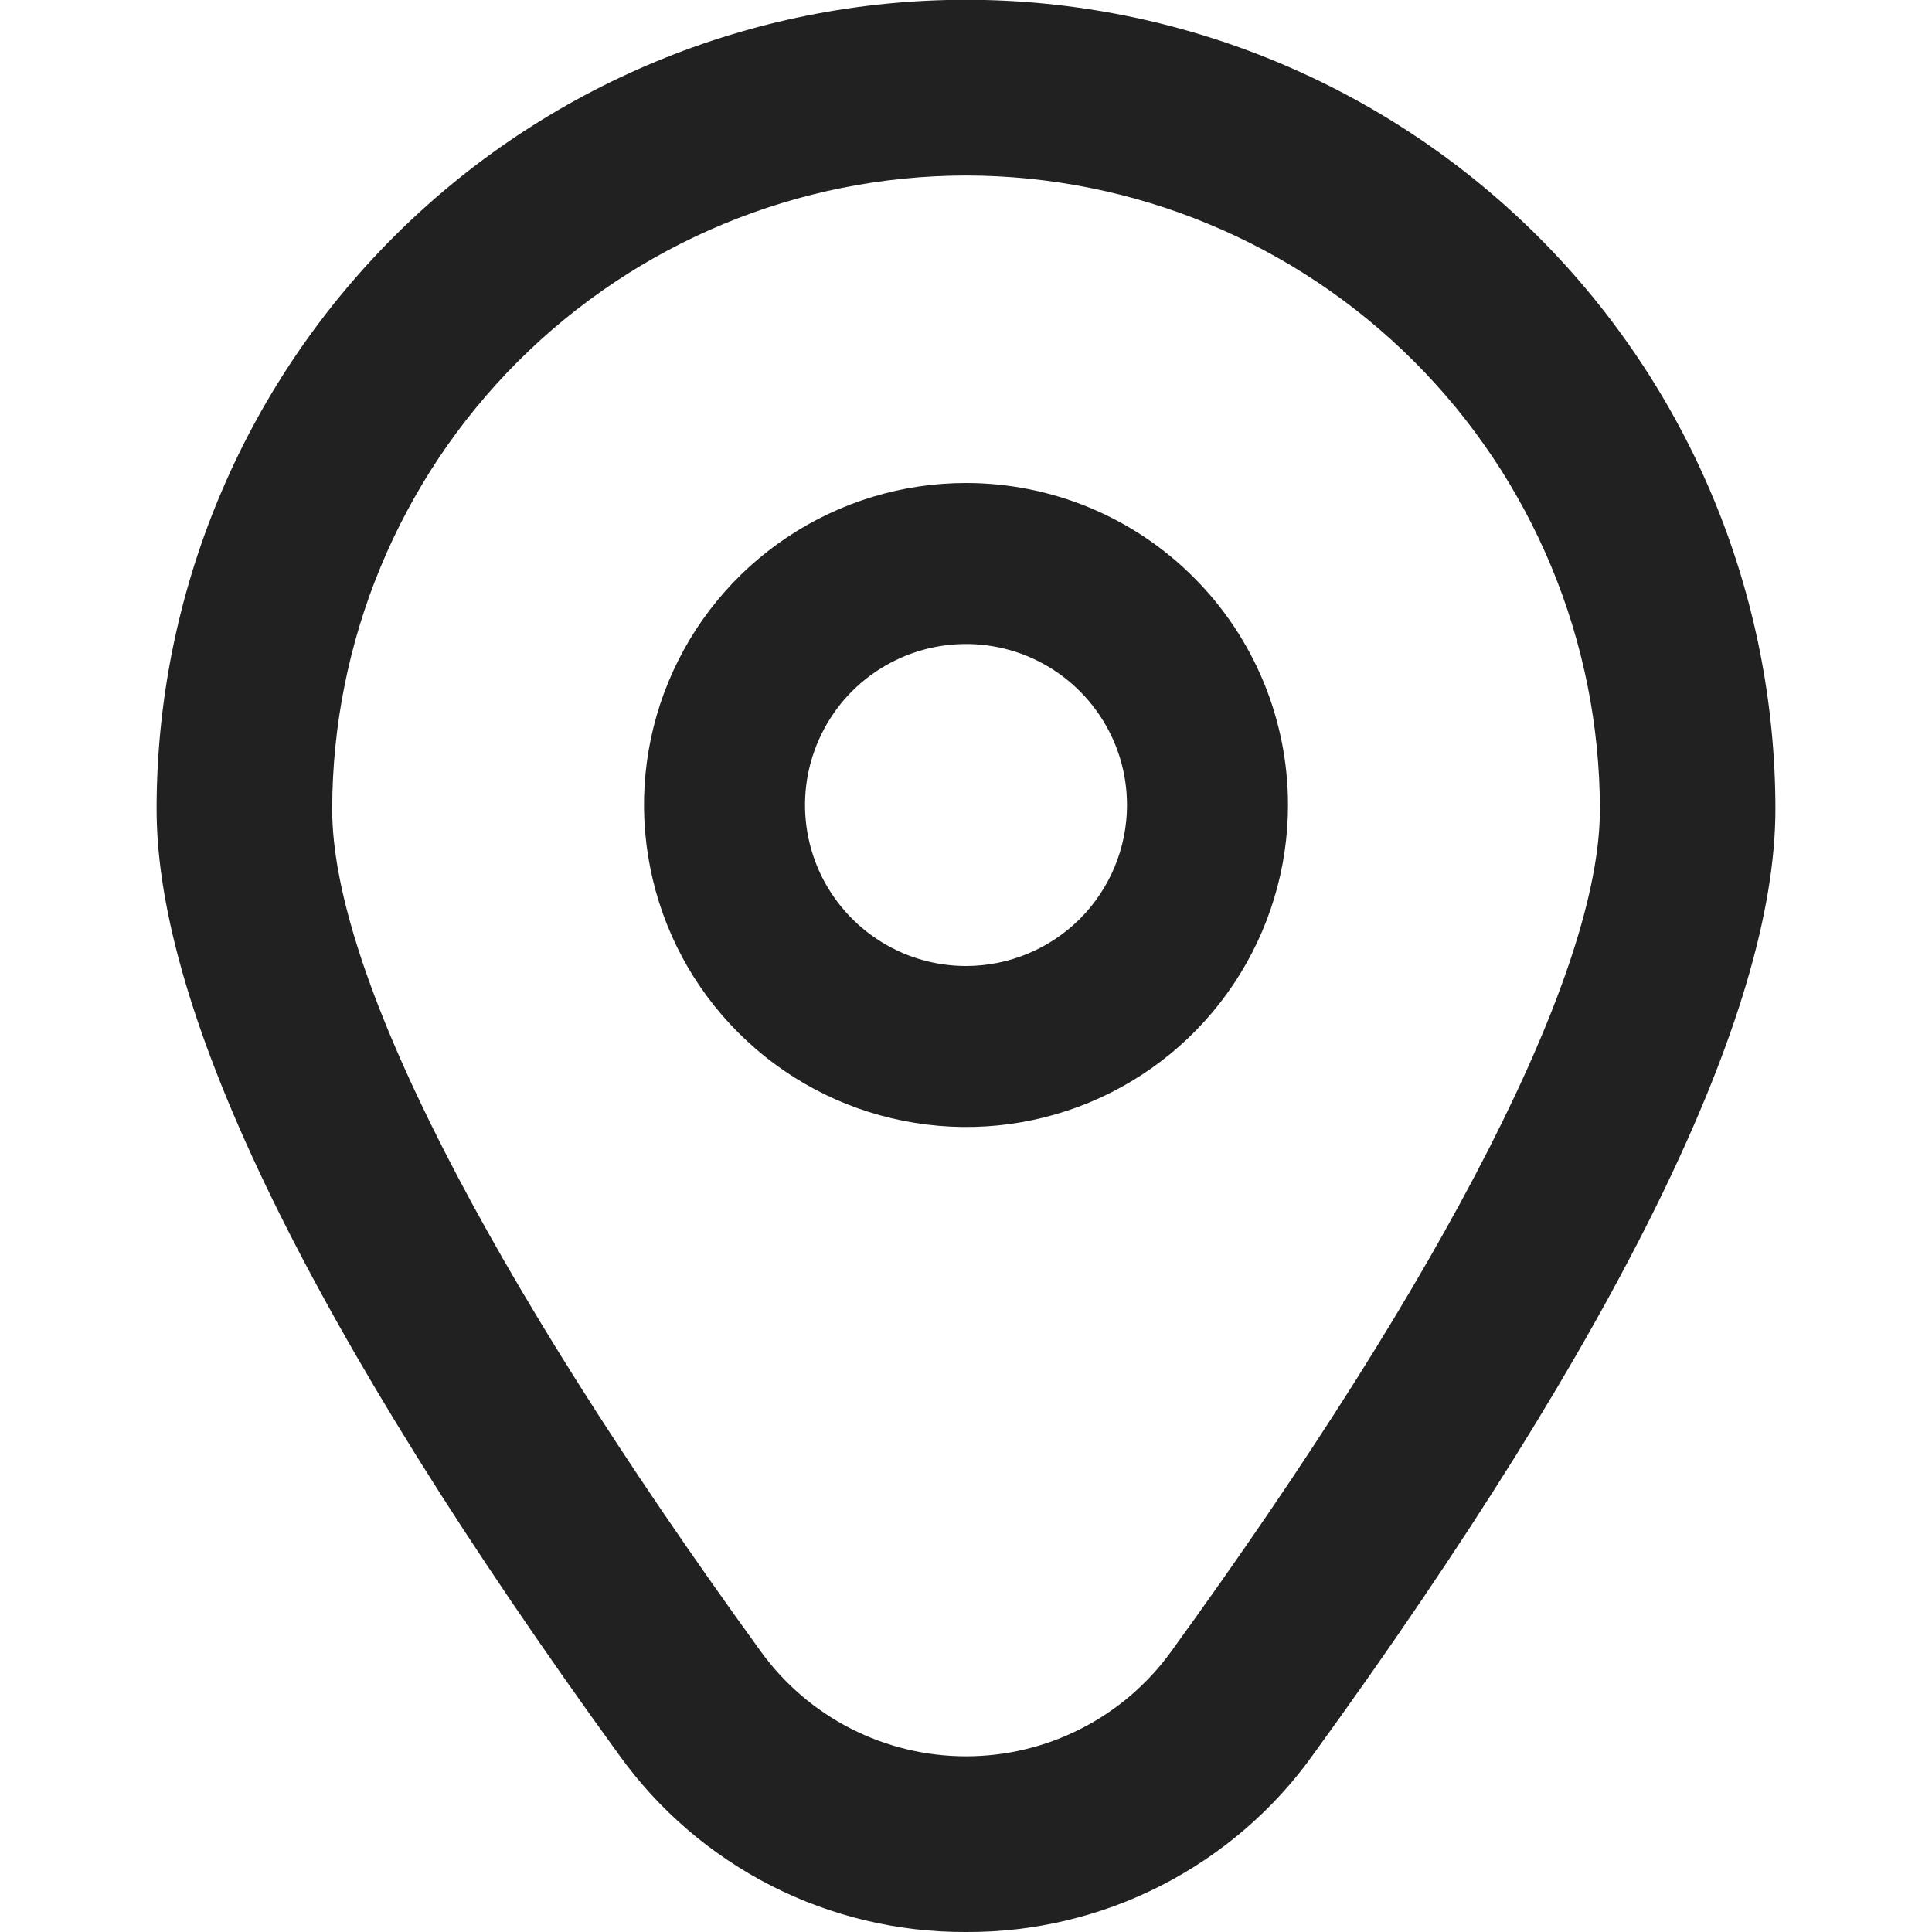 <svg width="18" height="18" viewBox="0 0 18 18" fill="none" xmlns="http://www.w3.org/2000/svg">
<g id="fi-rr-marker" clip-path="url(#clip0_13417_4467)">
<path id="Vector" d="M9 4.5C8.407 4.5 7.827 4.676 7.333 5.006C6.84 5.335 6.455 5.804 6.228 6.352C6.001 6.9 5.942 7.503 6.058 8.085C6.173 8.667 6.459 9.202 6.879 9.621C7.298 10.041 7.833 10.327 8.415 10.442C8.997 10.558 9.6 10.499 10.148 10.272C10.696 10.045 11.165 9.66 11.494 9.167C11.824 8.673 12 8.093 12 7.5C12 6.704 11.684 5.941 11.121 5.379C10.559 4.816 9.796 4.5 9 4.5ZM9 9C8.703 9 8.413 8.912 8.167 8.747C7.92 8.582 7.728 8.348 7.614 8.074C7.501 7.8 7.471 7.498 7.529 7.207C7.587 6.916 7.73 6.649 7.939 6.439C8.149 6.23 8.416 6.087 8.707 6.029C8.998 5.971 9.3 6.001 9.574 6.114C9.848 6.228 10.082 6.42 10.247 6.667C10.412 6.913 10.5 7.203 10.5 7.5C10.5 7.898 10.342 8.279 10.061 8.561C9.779 8.842 9.398 9 9 9Z" fill="#212121"/>
<path id="Vector_2" d="M9 18C8.369 18.003 7.746 17.855 7.183 17.568C6.62 17.28 6.135 16.863 5.767 16.349C2.909 12.407 1.459 9.443 1.459 7.539C1.459 5.539 2.254 3.621 3.668 2.207C5.082 0.793 7 -0.002 9 -0.002C11 -0.002 12.918 0.793 14.333 2.207C15.747 3.621 16.541 5.539 16.541 7.539C16.541 9.443 15.092 12.407 12.233 16.349C11.866 16.863 11.38 17.28 10.817 17.568C10.255 17.855 9.632 18.003 9 18ZM9 1.635C7.435 1.637 5.934 2.26 4.826 3.367C3.719 4.474 3.097 5.975 3.095 7.541C3.095 9.048 4.514 11.836 7.091 15.39C7.31 15.692 7.597 15.937 7.929 16.106C8.261 16.275 8.628 16.363 9 16.363C9.373 16.363 9.74 16.275 10.071 16.106C10.403 15.937 10.69 15.692 10.909 15.39C13.486 11.836 14.906 9.048 14.906 7.541C14.904 5.975 14.281 4.474 13.174 3.367C12.067 2.26 10.566 1.637 9 1.635Z" fill="#212121"/>
</g>
<defs>
<clipPath id="clip0_13417_4467">
<rect width="18" height="18" fill="white"/>
</clipPath>
</defs>
</svg>
